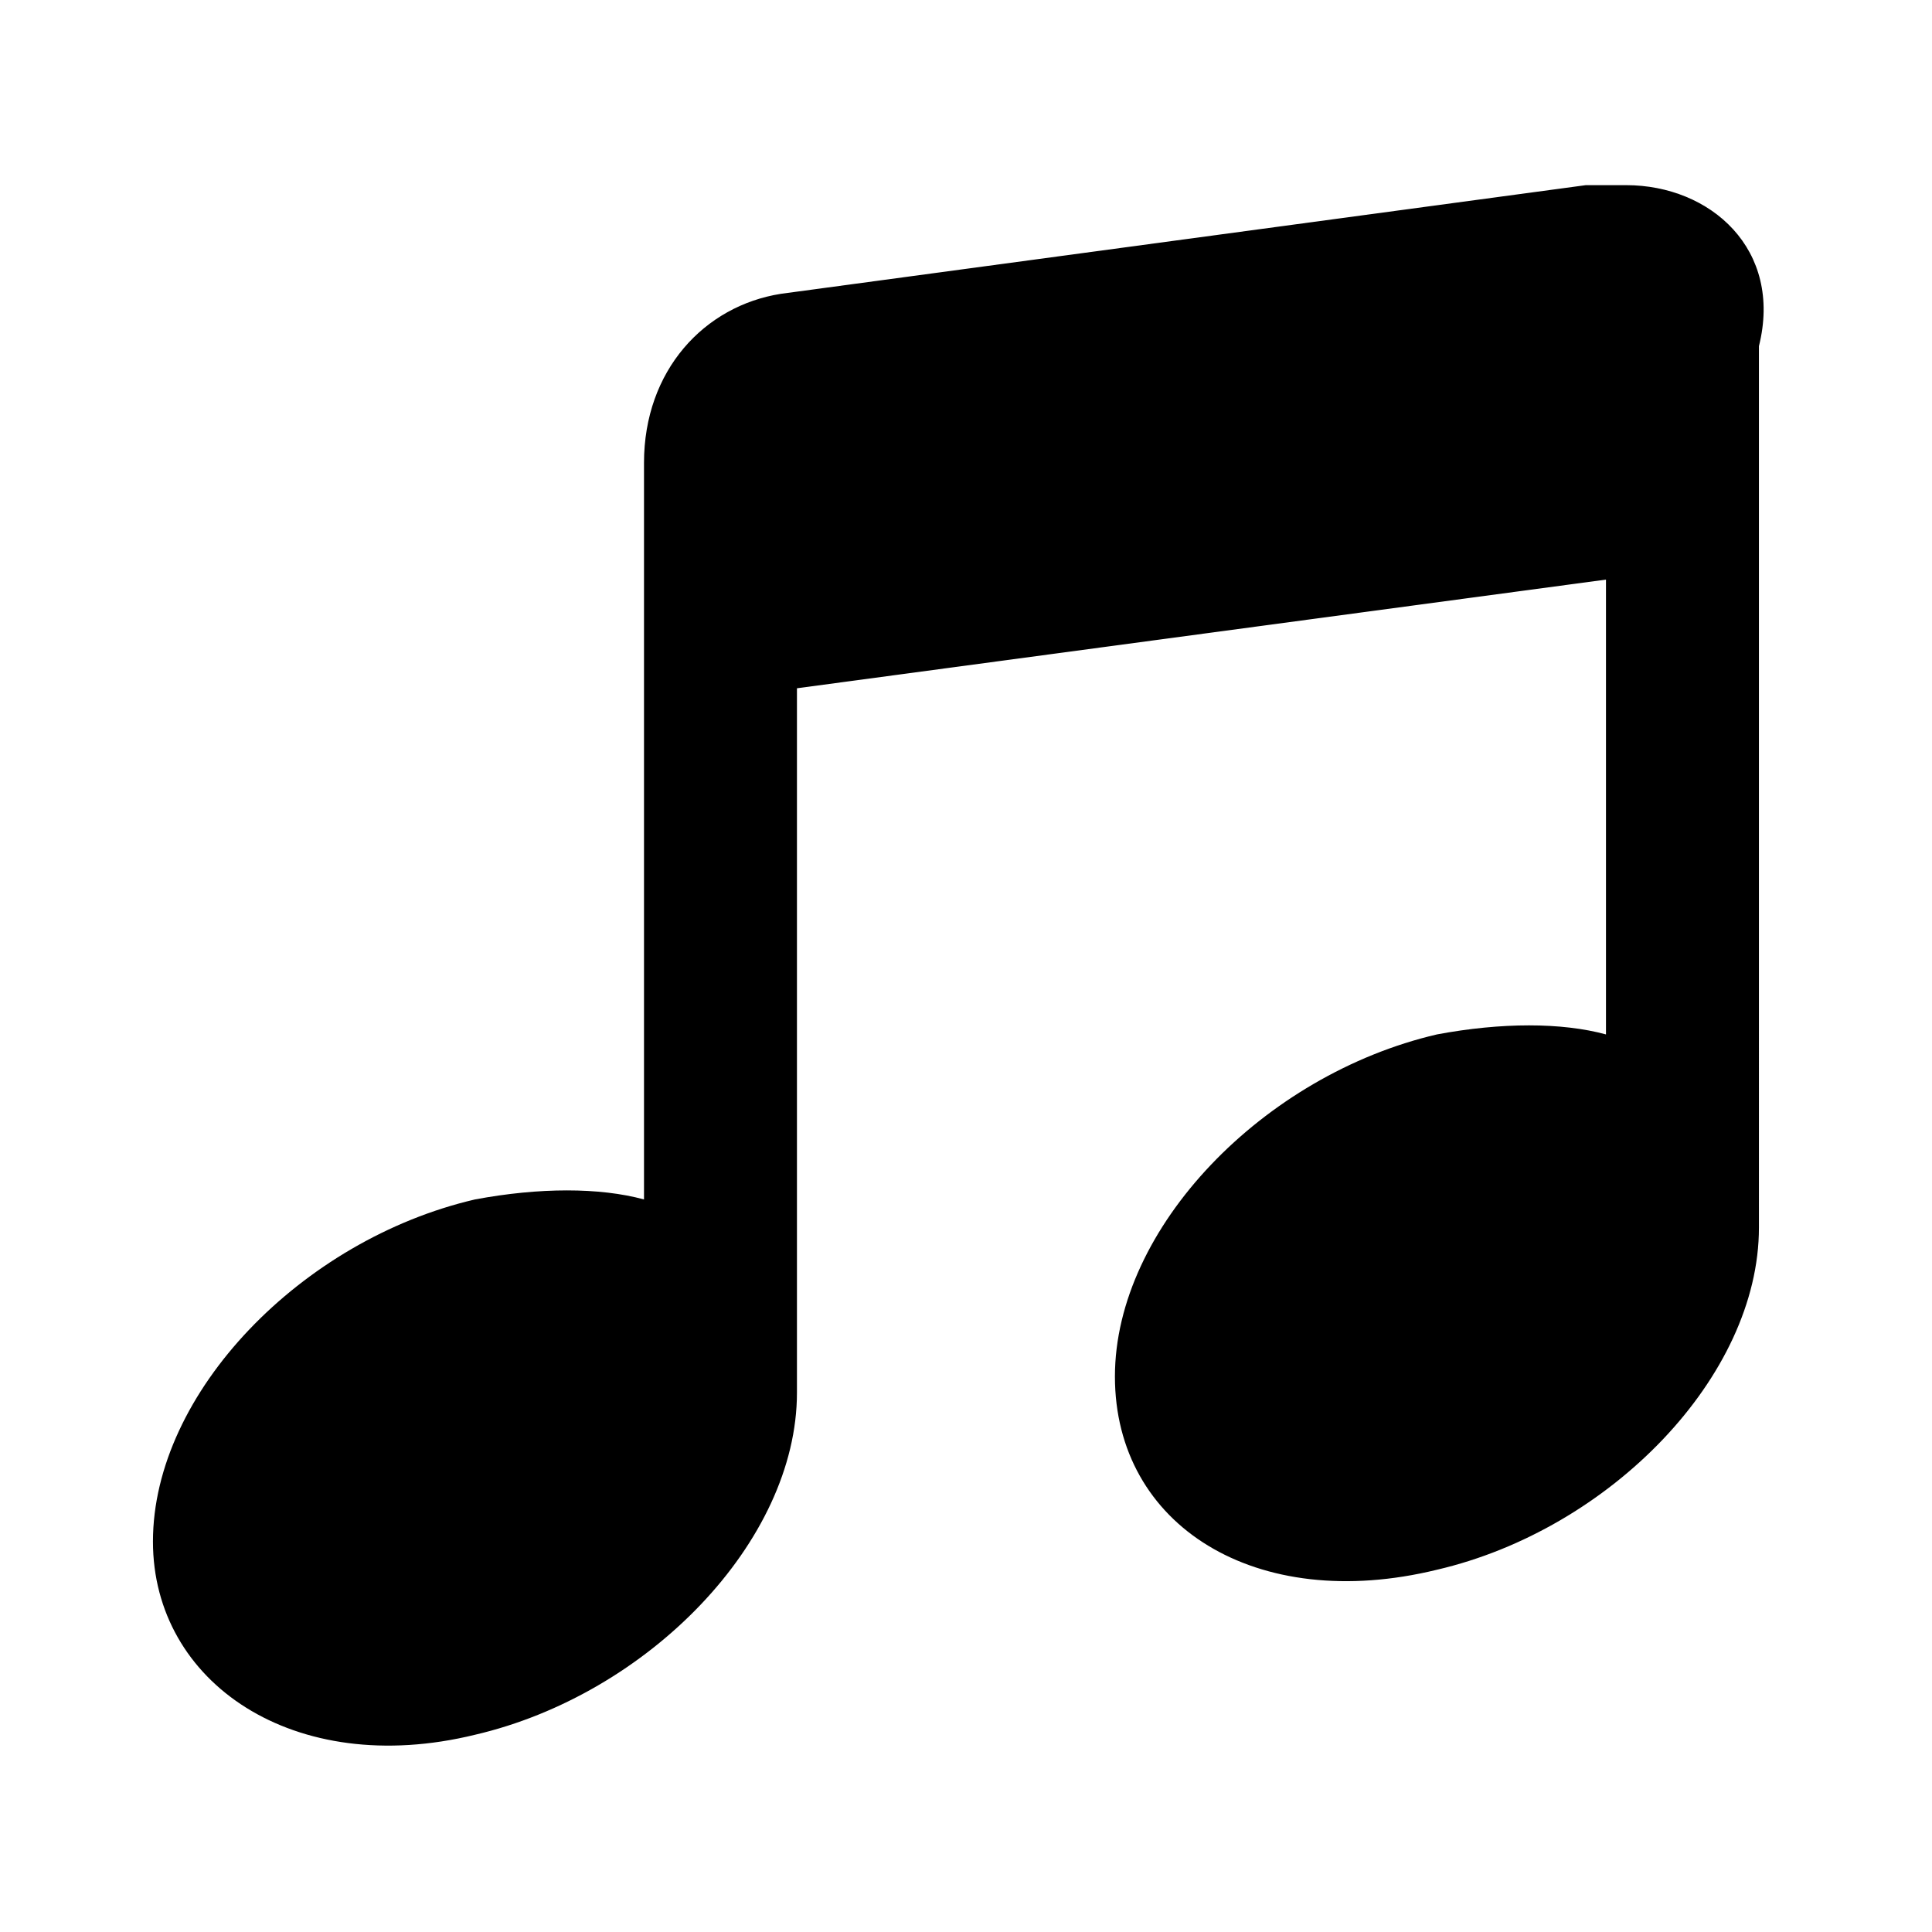 <svg xmlns="http://www.w3.org/2000/svg" viewBox="0 0 48 48"><path d="M40.4 4.6h-1l-20 2.7c-1.9.3-3.4 1.9-3.4 4.2v2.2.3 15.8c-1.1-.3-2.6-.3-4.2 0-4.3 1-8 4.8-8 8.5 0 3.5 3.5 5.9 8 4.8 4.3-1 8-4.8 8-8.5v-.2-.3-17l20.1-2.7v11.3c-1.1-.3-2.6-.3-4.2 0-4.3 1-8 4.8-8 8.5s3.5 5.9 8 4.8c4.3-1 8-4.8 8-8.5v-.2-.3V9.9v-.3-1c.6-2.4-1.2-4-3.3-4z"/></svg>